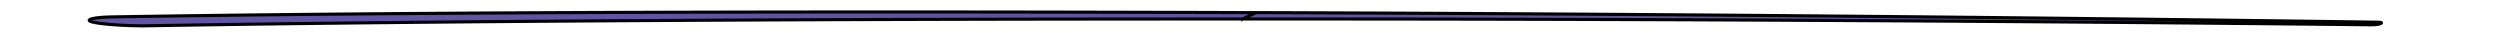 <svg width="800" height="10.33" xmlns="http://www.w3.org/2000/svg">
 <g>
  <title>Layer 1</title>
  <path transform="rotate(0.294 395.318 7.002)" class="b" d="m397.648,6.065c-129.651,0.647 -258.394,1.94 -350.046,3.963c-6.692,0.181 -15.54,-0.427 -18.149,-1.138s0.794,-1.526 6.579,-1.636c94.828,-2.062 230.263,-3.032 365.813,-3.233l-4.197,2.062l0,-0.019l-0,0zm361.162,0a1884.077,107.389 0 0 0 -361.162,0l4.197,-2.062a1946.123,110.925 0 0 1 358.667,1.222c1.928,0 1.701,0.226 1.248,0.433s-1.134,0.407 -2.949,0.394l0,0.013l0,0z" fill="#6154a4" id="svg_16" stroke="null"/>
 </g>

</svg>
